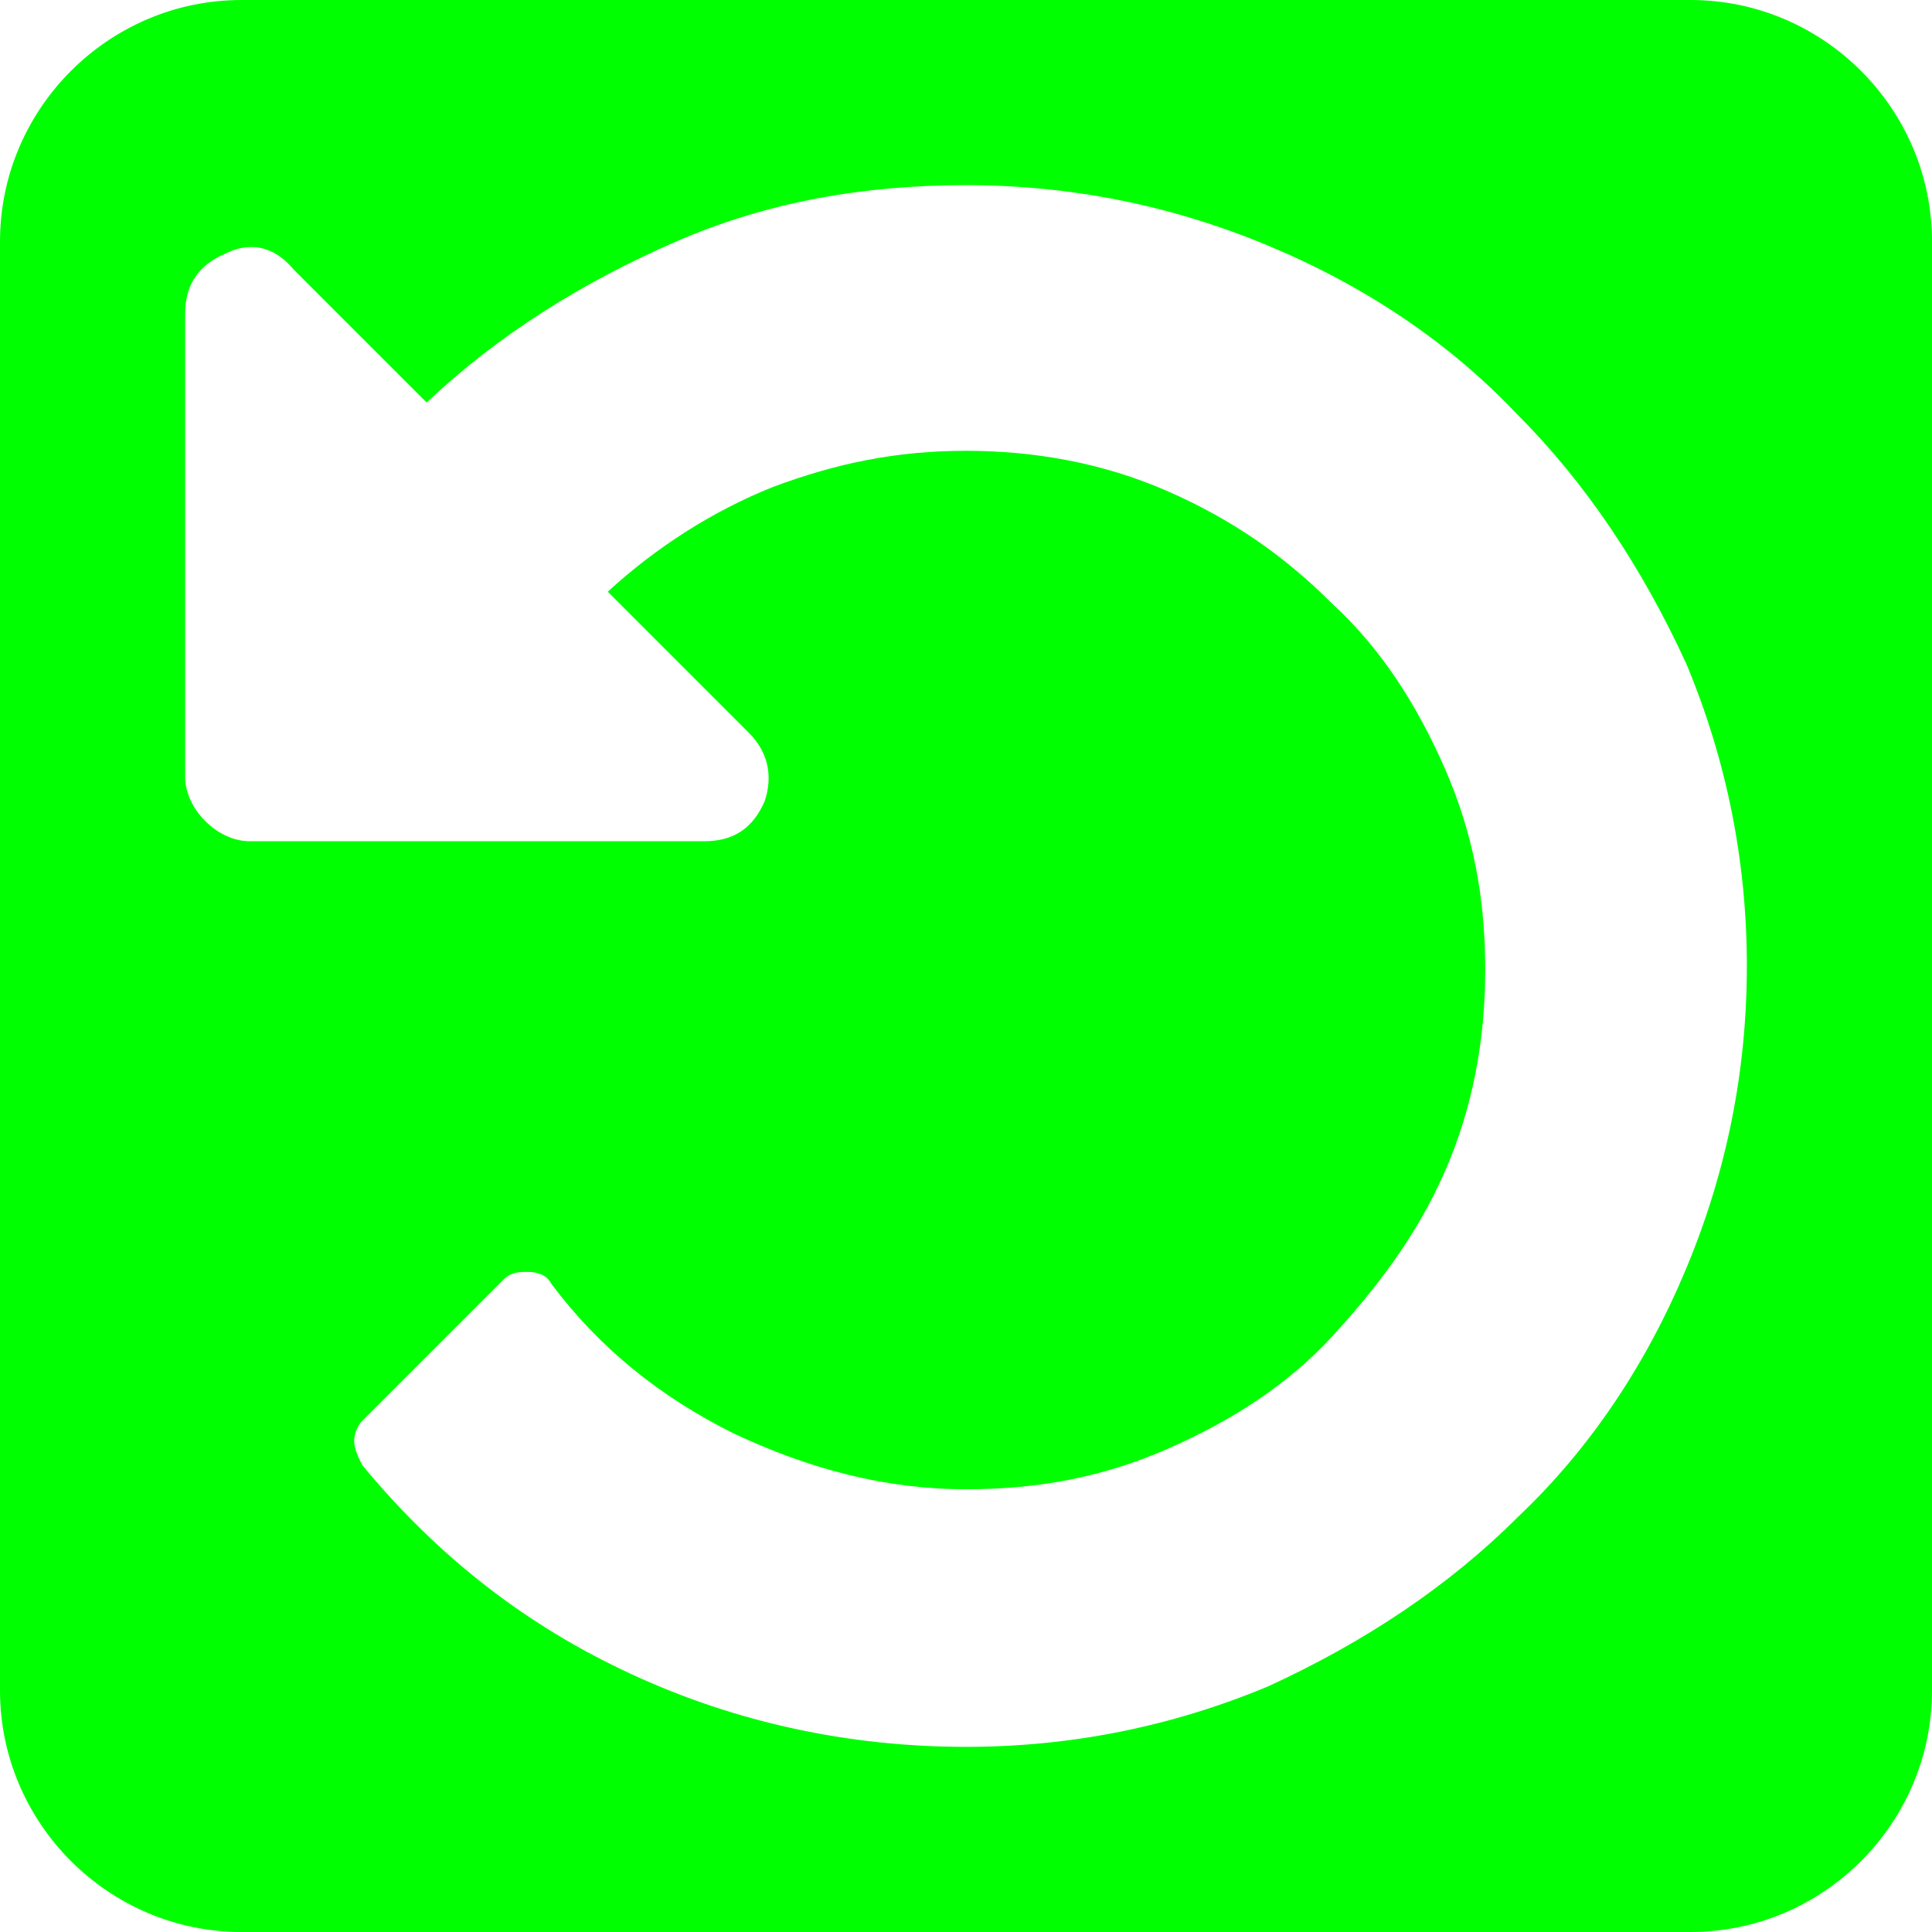 <?xml version="1.0" encoding="utf-8"?>
<!-- Generator: Adobe Illustrator 25.0.0, SVG Export Plug-In . SVG Version: 6.00 Build 0)  -->
<svg version="1.1" id="Fond" xmlns="http://www.w3.org/2000/svg" xmlns:xlink="http://www.w3.org/1999/xlink" x="0px" y="0px"
	 viewBox="0 0 48 48" style="enable-background:new 0 0 48 48;" xml:space="preserve">
<style type="text/css">
	.st0{fill:#00FF00;}
</style>
<path class="st0" d="M42,0L42,0H6C2.7,0,0,2.7,0,6v36c0,3.3,2.7,6,6,6h36c3.3,0,6-2.7,6-6V6C48,2.7,45.3,0,42,0z M41.9,31.5
	c-1,2.4-2.4,4.5-4.2,6.2c-1.7,1.7-3.8,3.1-6.2,4.2c-2.4,1-4.9,1.5-7.5,1.5c-2.9,0-5.7-0.6-8.3-1.8c-2.6-1.2-4.8-2.9-6.7-5.2
	c-0.1-0.2-0.2-0.4-0.2-0.6c0-0.2,0.1-0.4,0.2-0.5l3.5-3.5c0.2-0.2,0.4-0.2,0.6-0.2c0.3,0,0.5,0.1,0.6,0.3c1.2,1.6,2.7,2.8,4.5,3.7
	C20.1,36.5,22,37,24,37c1.8,0,3.4-0.3,5-1c1.6-0.7,3-1.6,4.1-2.8s2.1-2.5,2.8-4.1c0.7-1.6,1-3.3,1-5c0-1.8-0.3-3.4-1-5
	c-0.7-1.6-1.6-3-2.8-4.1c-1.2-1.2-2.5-2.1-4.1-2.8c-1.6-0.7-3.3-1-5-1c-1.7,0-3.2,0.3-4.8,0.9c-1.5,0.6-2.9,1.5-4.1,2.6l3.5,3.5
	c0.5,0.5,0.6,1.1,0.4,1.7c-0.3,0.7-0.8,1-1.5,1H6.2c-0.4,0-0.8-0.2-1.1-0.5c-0.3-0.3-0.5-0.7-0.5-1.1V7.8c0-0.7,0.3-1.2,1-1.5
	C6.2,6,6.8,6.1,7.3,6.7l3.3,3.3c1.8-1.7,3.9-3,6.2-4C19.1,5,21.5,4.6,24,4.6c2.6,0,5.1,0.5,7.5,1.5c2.4,1,4.5,2.4,6.2,4.2
	c1.7,1.7,3.1,3.8,4.2,6.2l0,0c1,2.4,1.5,4.9,1.5,7.5C43.4,26.6,42.9,29.1,41.9,31.5z"/>
</svg>
